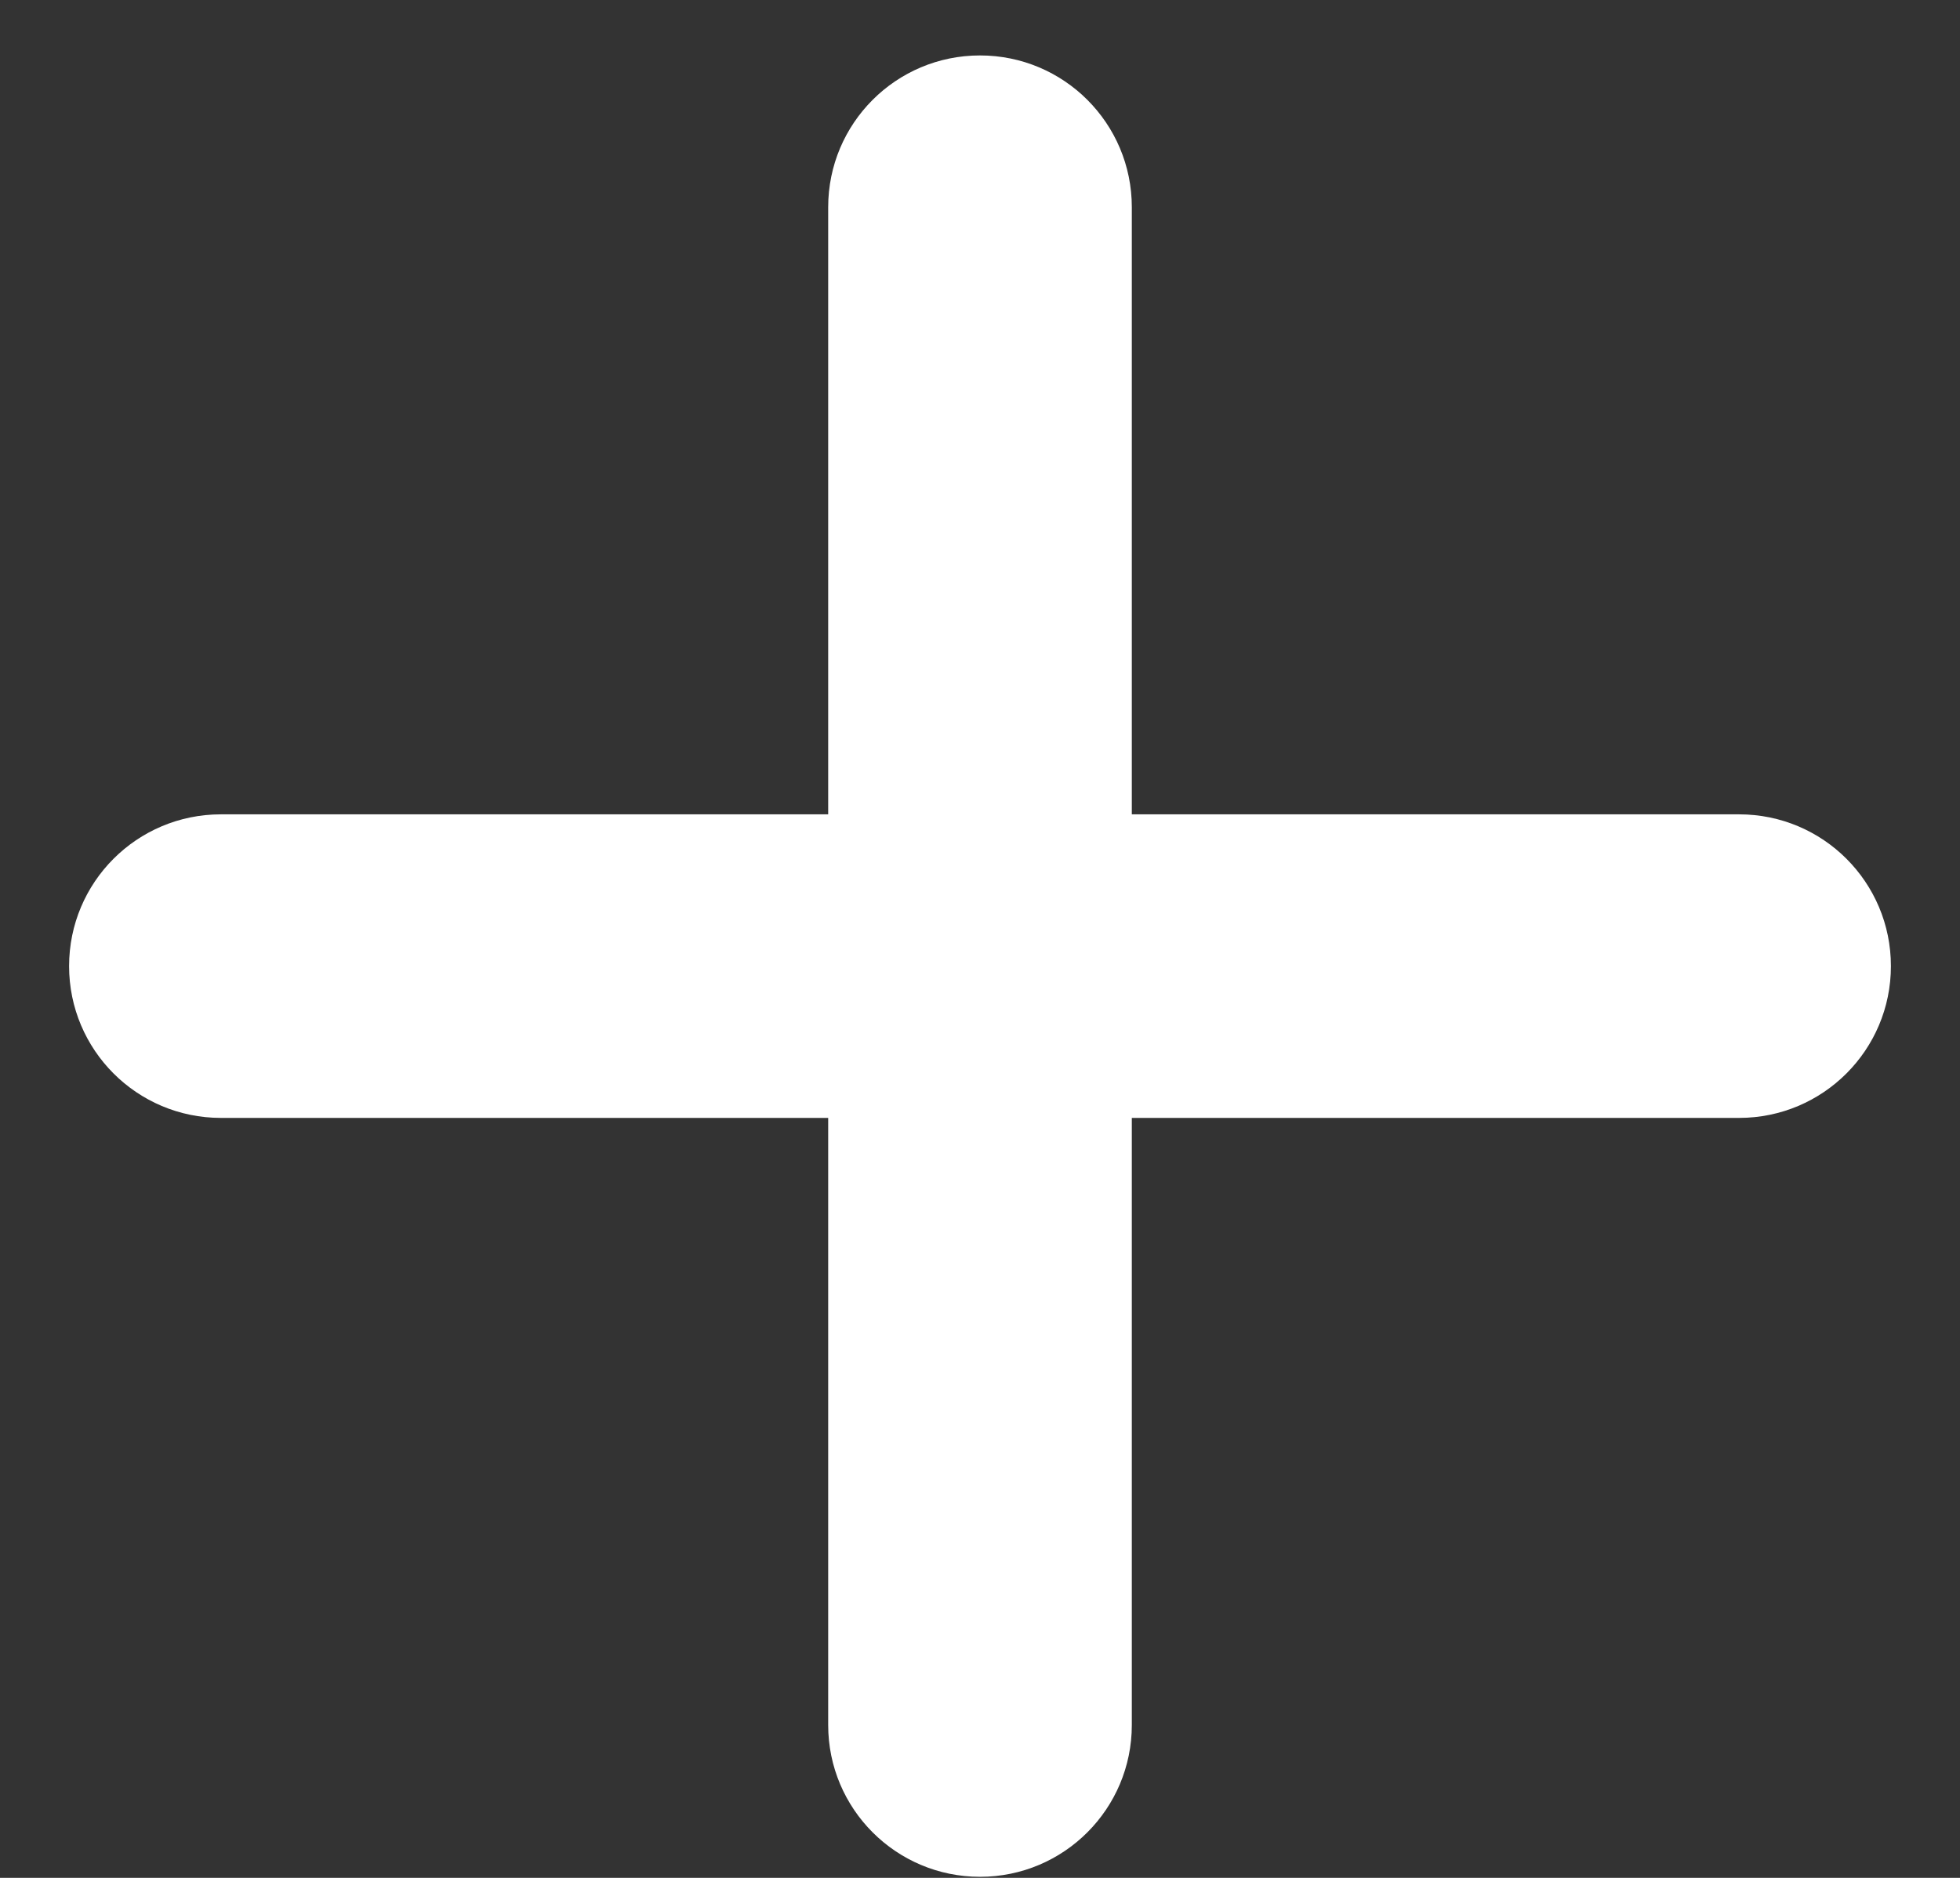 <svg width="24" height="23" viewBox="0 0 24 23" fill="none" xmlns="http://www.w3.org/2000/svg">
<rect x="0" y="0" width="24" height="23" fill="#333333" stroke="none"/>
<path d="M21.295 9.974H13.859V2.538C13.859 1.511 13.028 0.679 12 0.679C10.972 0.679 10.141 1.511 10.141 2.538V9.974H2.705C1.677 9.974 0.846 10.806 0.846 11.833C0.846 12.859 1.677 13.692 2.705 13.692H10.141V21.128C10.141 22.154 10.972 22.987 12 22.987C13.028 22.987 13.859 22.154 13.859 21.128V13.692H21.295C22.323 13.692 23.154 12.859 23.154 11.833C23.154 10.806 22.323 9.974 21.295 9.974Z" fill="white"/>
</svg>

